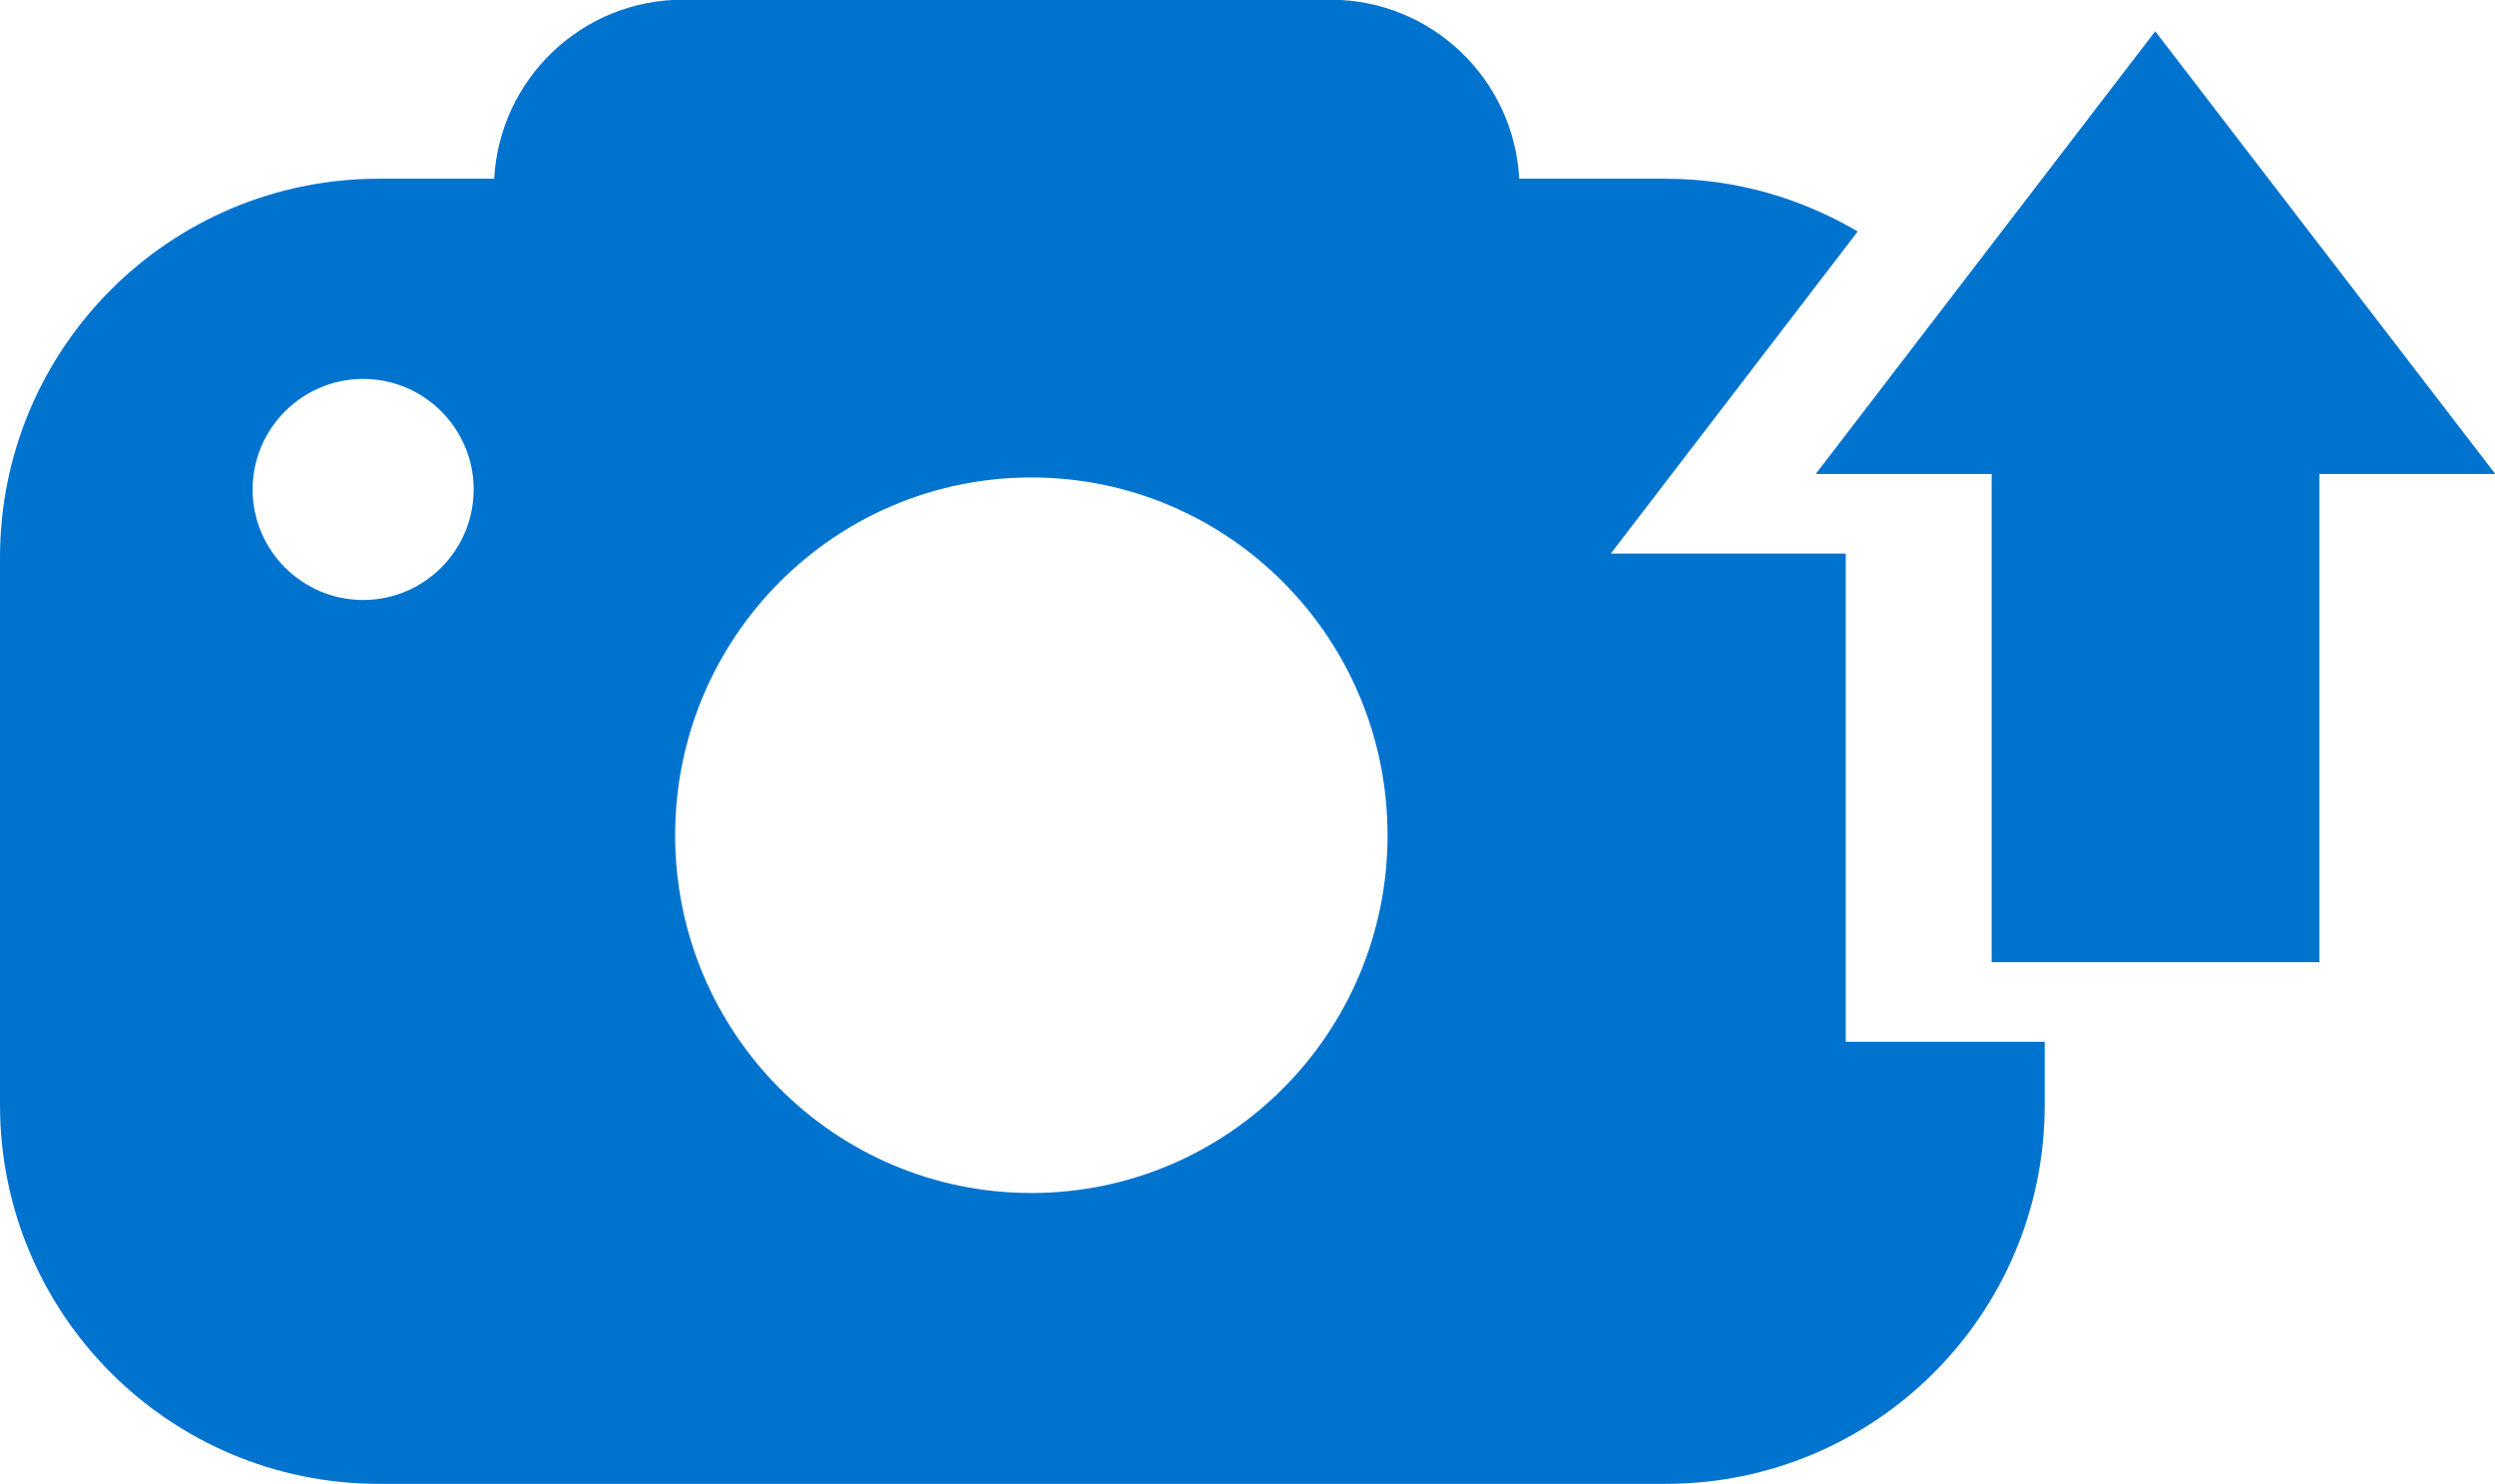 <?xml version="1.0" encoding="utf-8"?>
<!-- Generator: Adobe Illustrator 18.1.1, SVG Export Plug-In . SVG Version: 6.00 Build 0)  -->
<svg version="1.1" id="Layer_2" xmlns="http://www.w3.org/2000/svg" xmlns:xlink="http://www.w3.org/1999/xlink" x="0px" y="0px"
	 viewBox="60 75.63 79.01 47" style="enable-background:new 60 75.63 79.01 47;" xml:space="preserve">
<style type="text/css">
	.st0{fill-rule:evenodd;clip-rule:evenodd;fill:#0073CF;}
</style>
<g>
	<g>
		<path class="st0" d="M128.25,76.62L117.5,90.64h5.57v15.46h10.38V90.64h5.57L128.25,76.62z M118.45,93.16h-7.44l7.82-10.2
			c-1.79-1.05-3.86-1.67-6.08-1.67h-4.64c-0.17-3.16-2.78-5.67-5.98-5.67h-20.5c-3.2,0-5.81,2.51-5.98,5.67H72
			c-6.63,0-12,5.37-12,12v17.33c0,6.63,5.37,12,12,12h40.75c6.63,0,12-5.37,12-12v-2h-6.3V93.16z M71.5,94.63
			c-1.93,0-3.5-1.57-3.5-3.5c0-1.93,1.57-3.5,3.5-3.5s3.5,1.57,3.5,3.5C75,93.06,73.43,94.63,71.5,94.63z M92.66,113.41
			c-6.23,0-11.28-5.07-11.28-11.33c0-6.26,5.05-11.33,11.28-11.33c6.23,0,11.28,5.07,11.28,11.33
			C103.94,108.34,98.89,113.41,92.66,113.41z"/>
	</g>
</g>
</svg>

